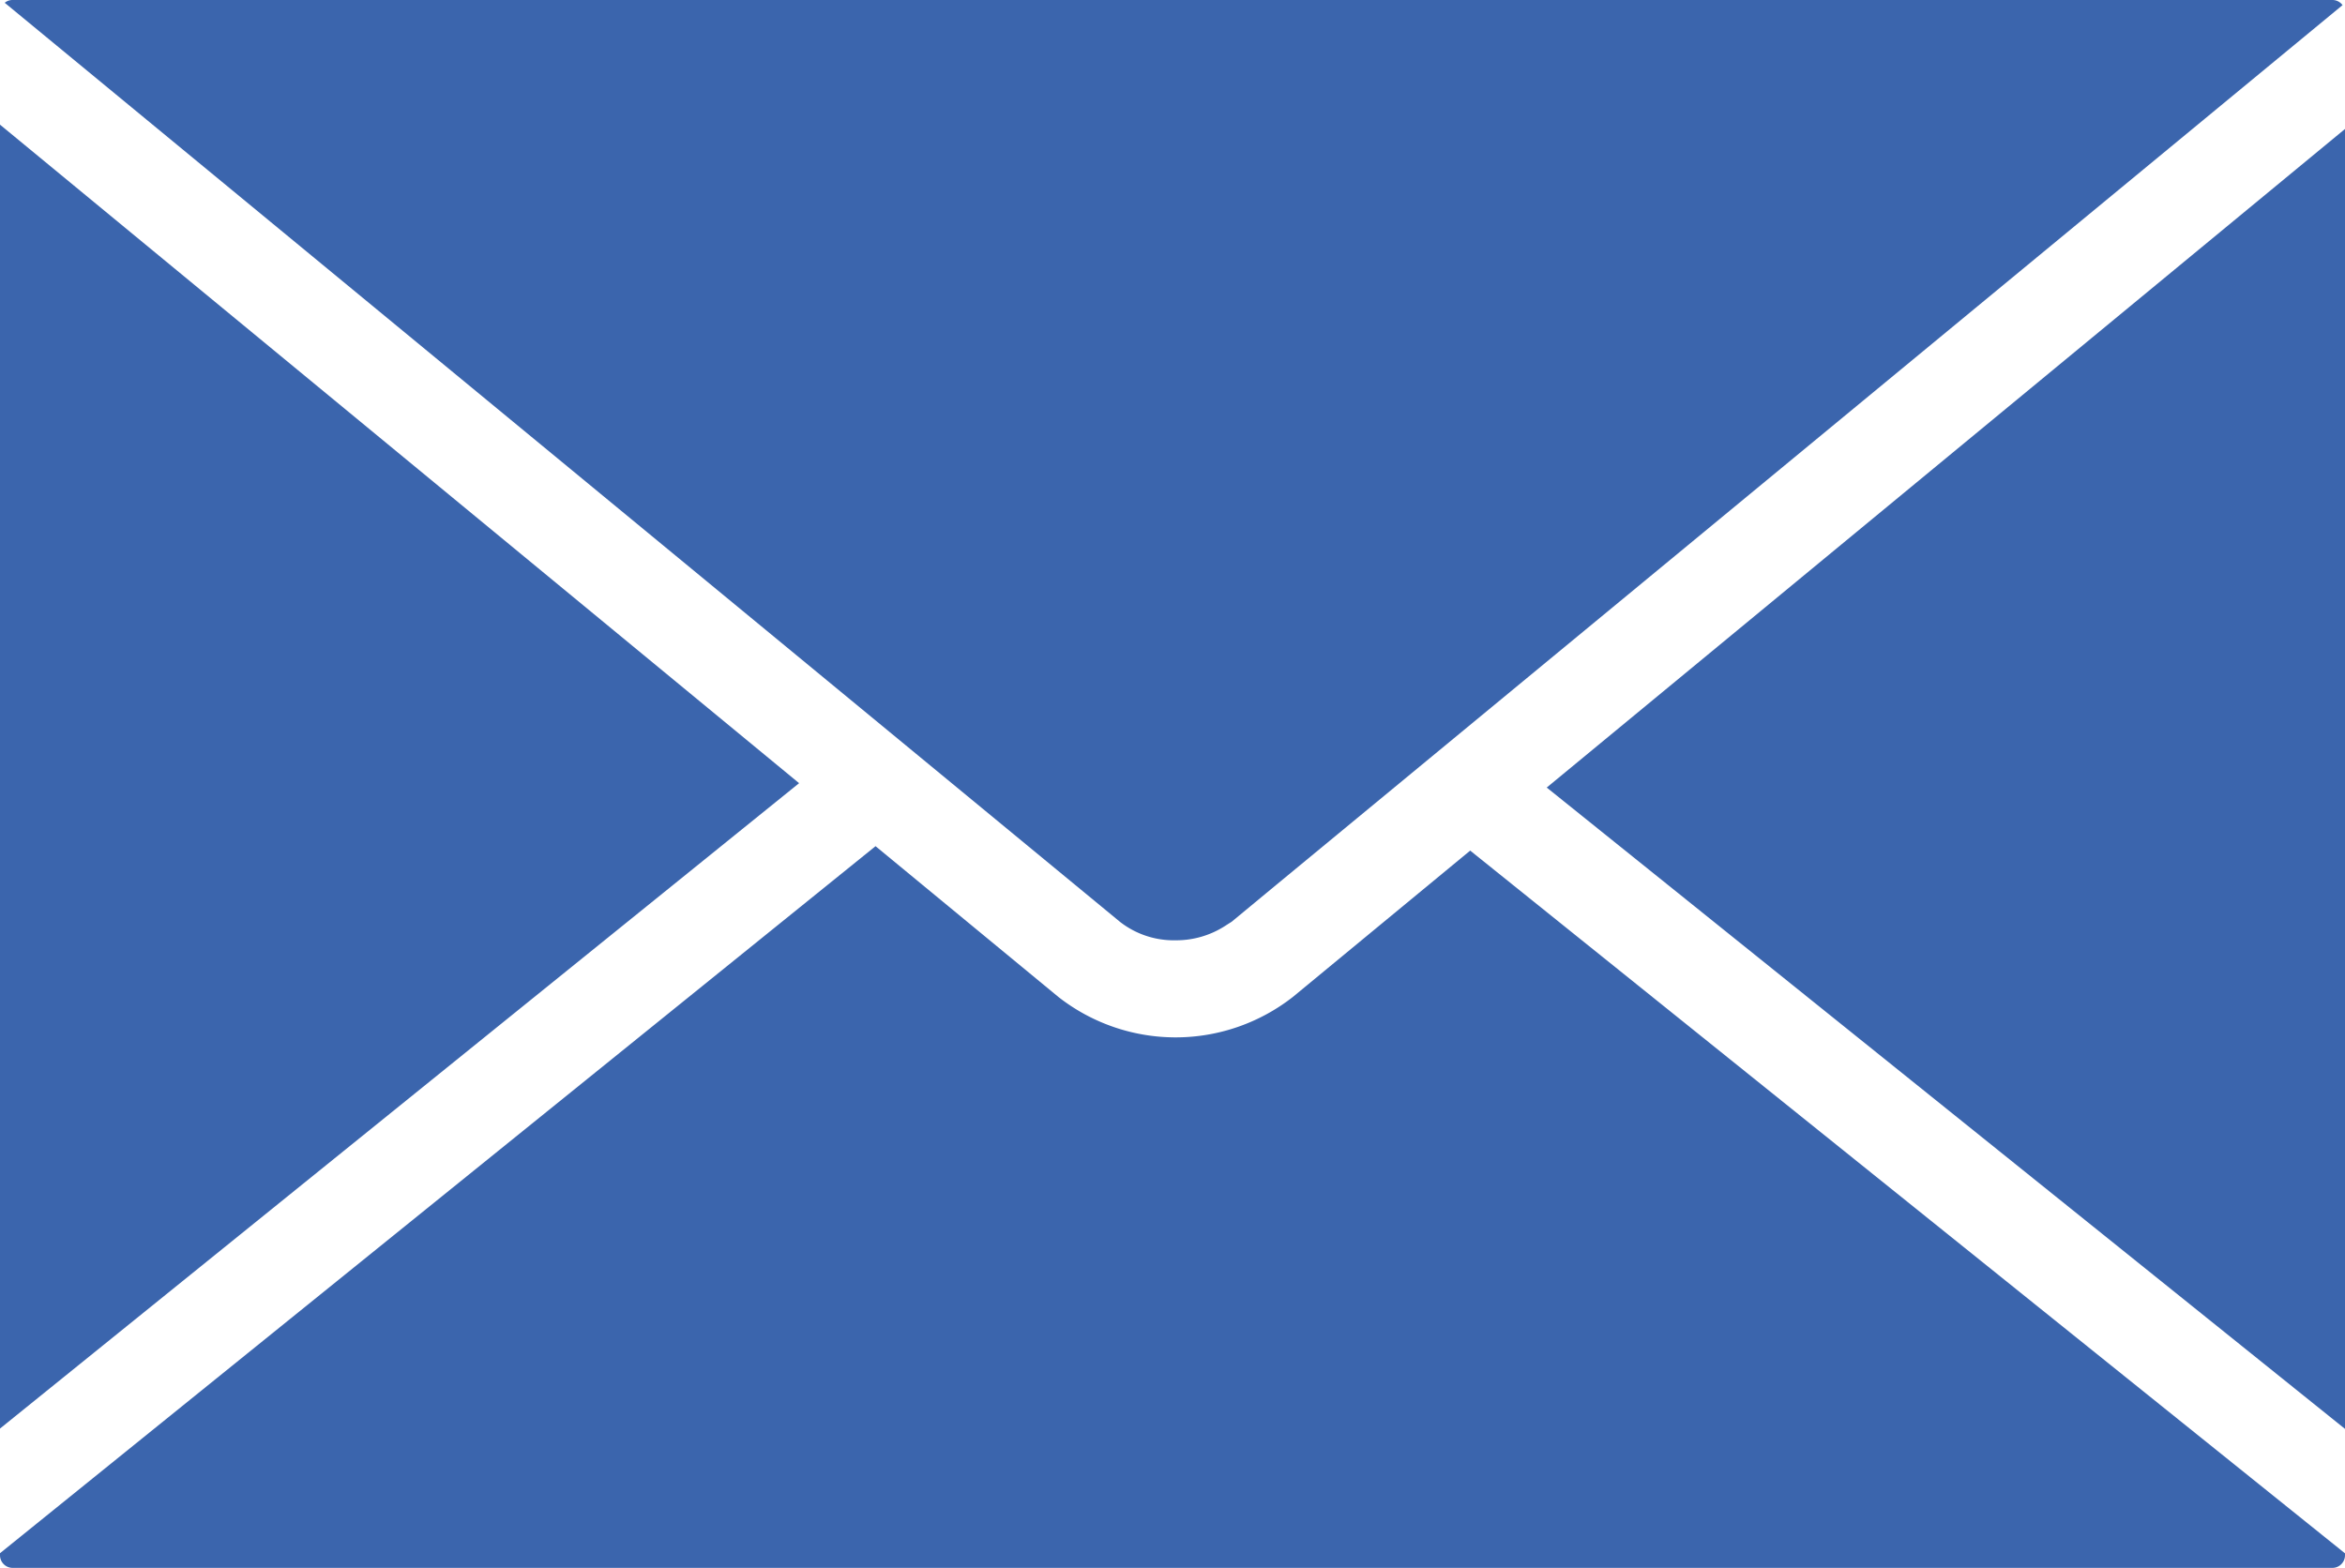 <svg xmlns="http://www.w3.org/2000/svg" viewBox="0 0 612 409.275">
  <defs>
    <style>
      .cls-1 {
        fill: #3b65ad;
      }
    </style>
  </defs>
  <g id="mail" transform="translate(0 -101.362)">
    <path id="Path_32" data-name="Path 32" class="cls-1" d="M306.768,346.814h.131a23.537,23.537,0,0,0,12.866-3.777l1-.643c.218-.142.446-.271.675-.424l11.658-9.645L611.358,102.7a3.27,3.27,0,0,0-2.6-1.339H3.233a3.143,3.143,0,0,0-2,.729L292.355,342.045A22.807,22.807,0,0,0,306.768,346.814ZM0,133.9v340.37L208.55,305.8ZM403.668,306.941,612,474.356V135.031Zm-66.237,54.644a49.625,49.625,0,0,1-61.163.054L228.5,322.245,0,506.806v.587a3.309,3.309,0,0,0,3.276,3.244H608.767A3.3,3.3,0,0,0,612,507.382v-.544L383.693,323.4Z"/>
  </g>
</svg>
